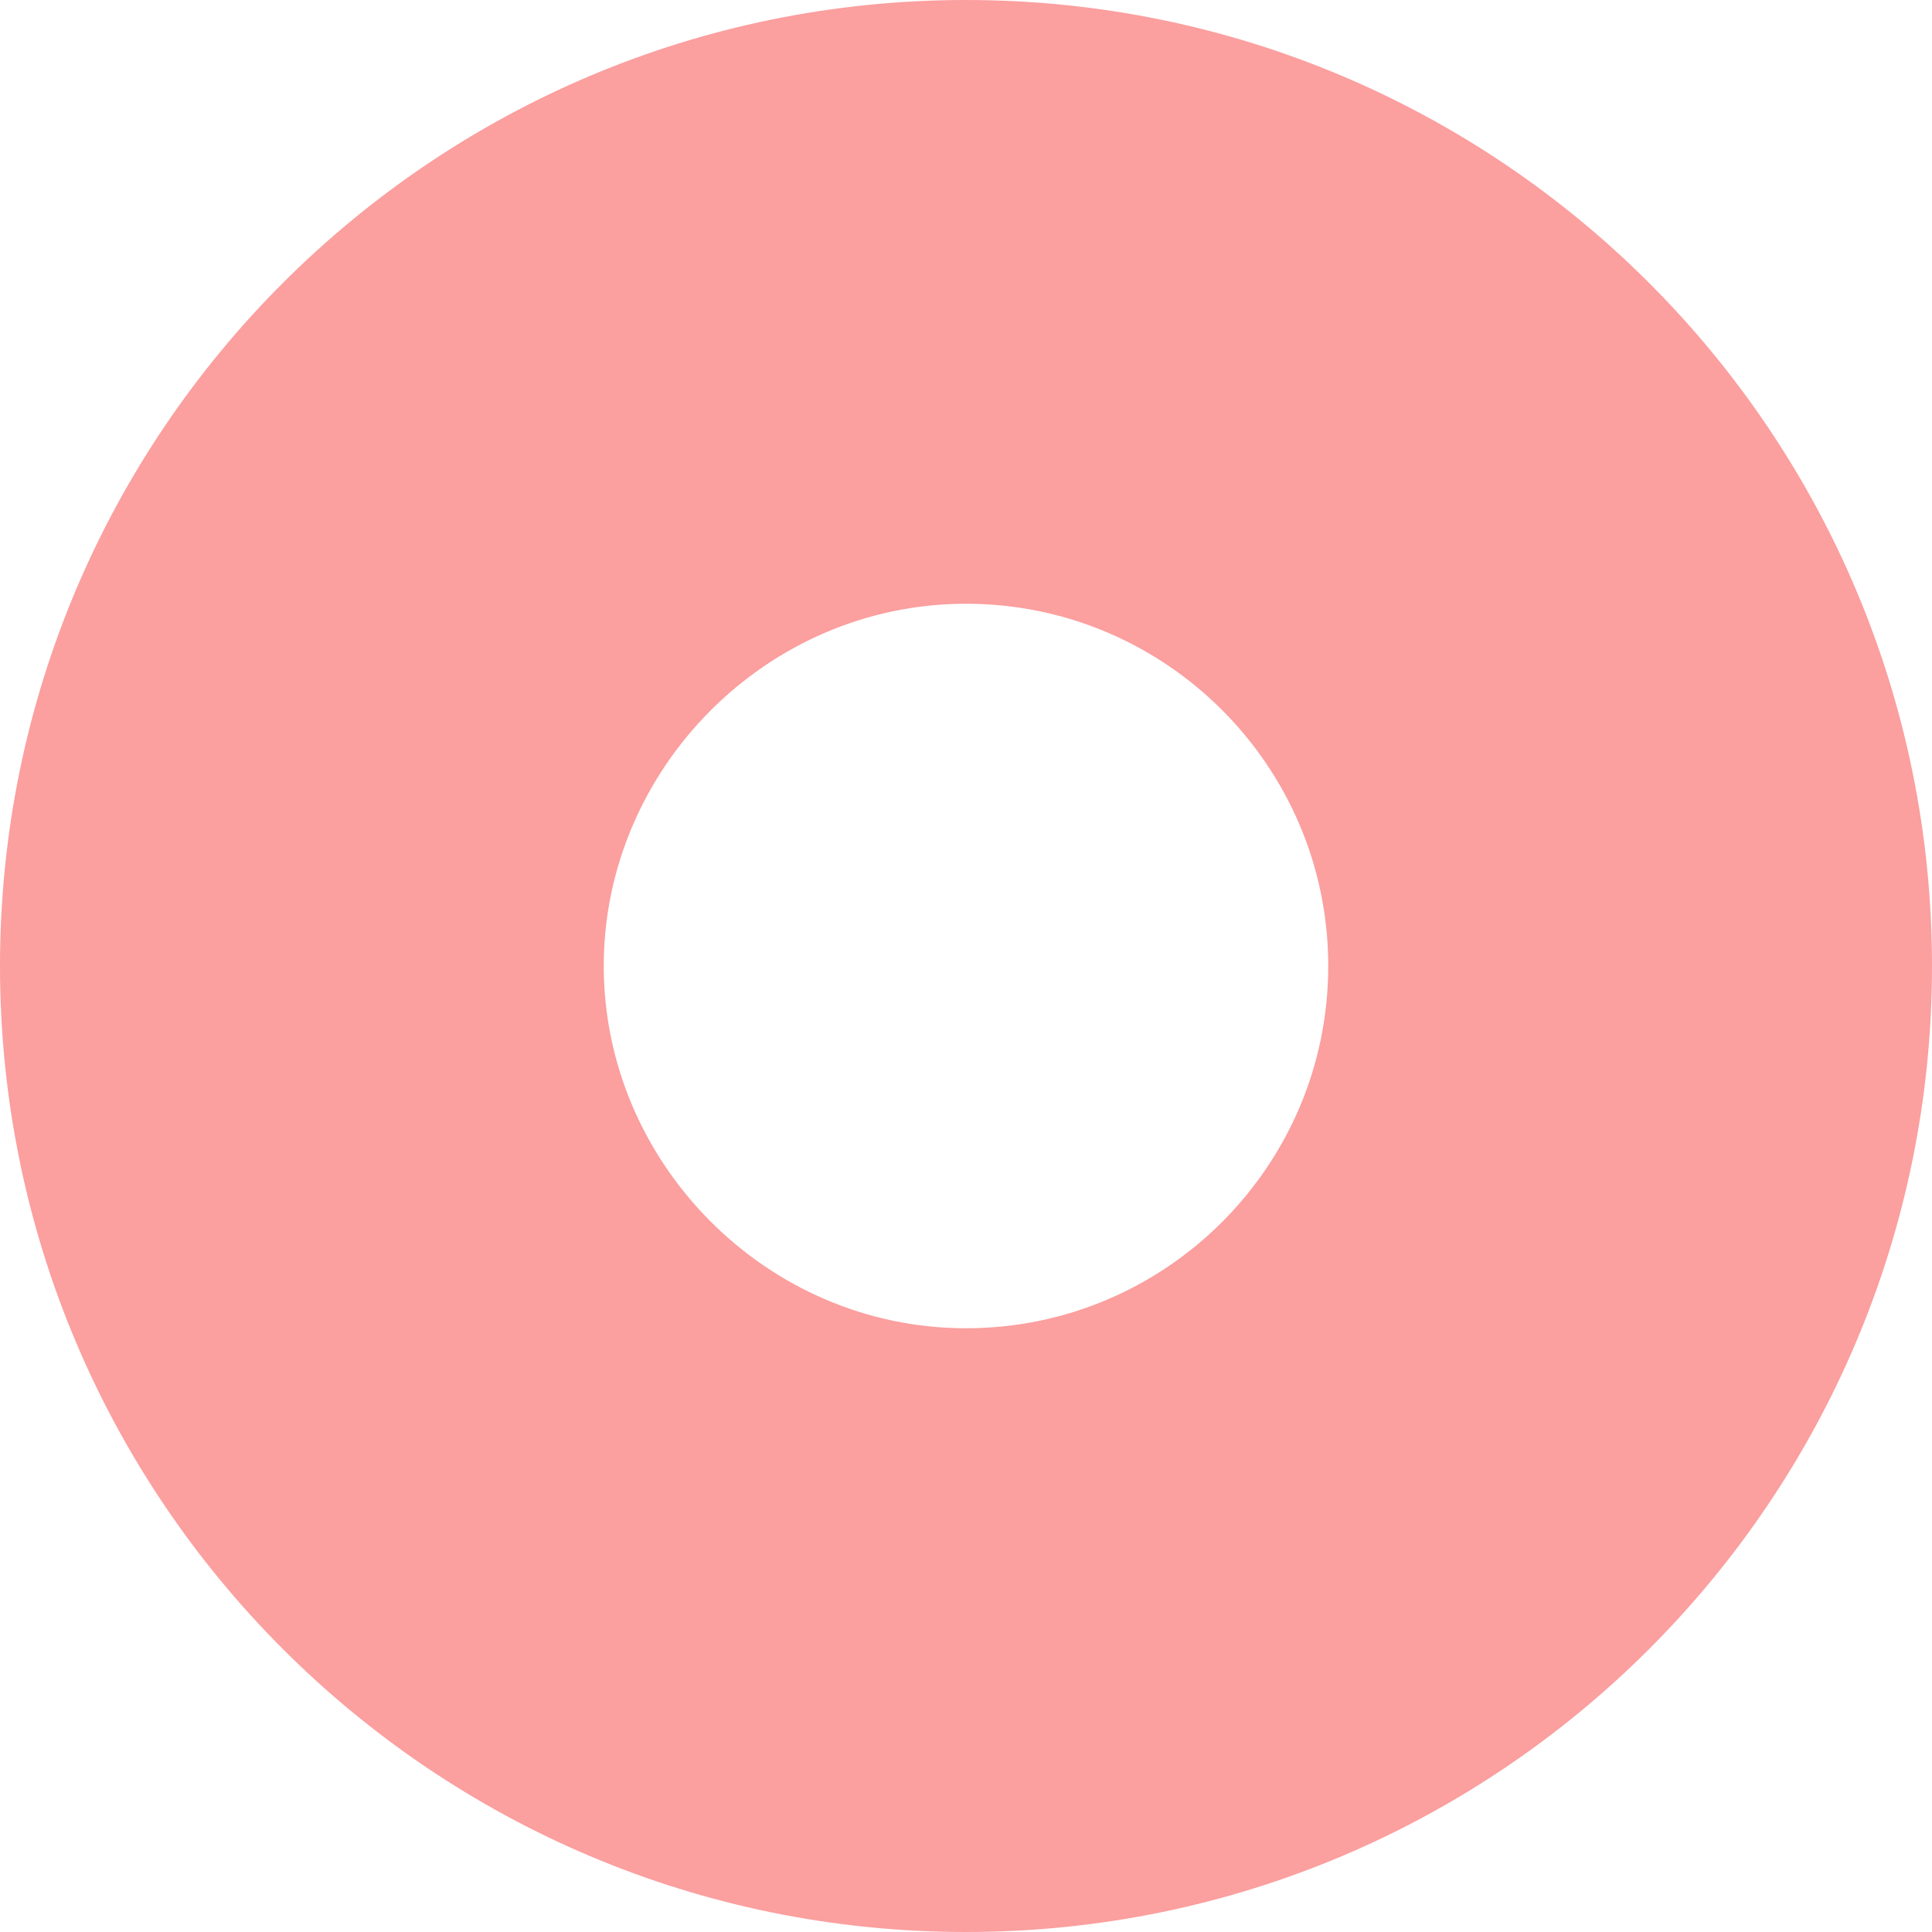 <svg viewBox="0 0 512 512" className="w-[50px] p-2">
    <path
        fill="#fb9f9f"
        d="M256 0C114.6 0 0 114.6 0 256s114.6 256 256 256s256-114.6 256-256S397.4 0 256 0zM352 256c0 52.95-43.05 96-96 96S160 308.1 160 256s43.05-96 96-96S352 203.1 352 256z"
    />
</svg>